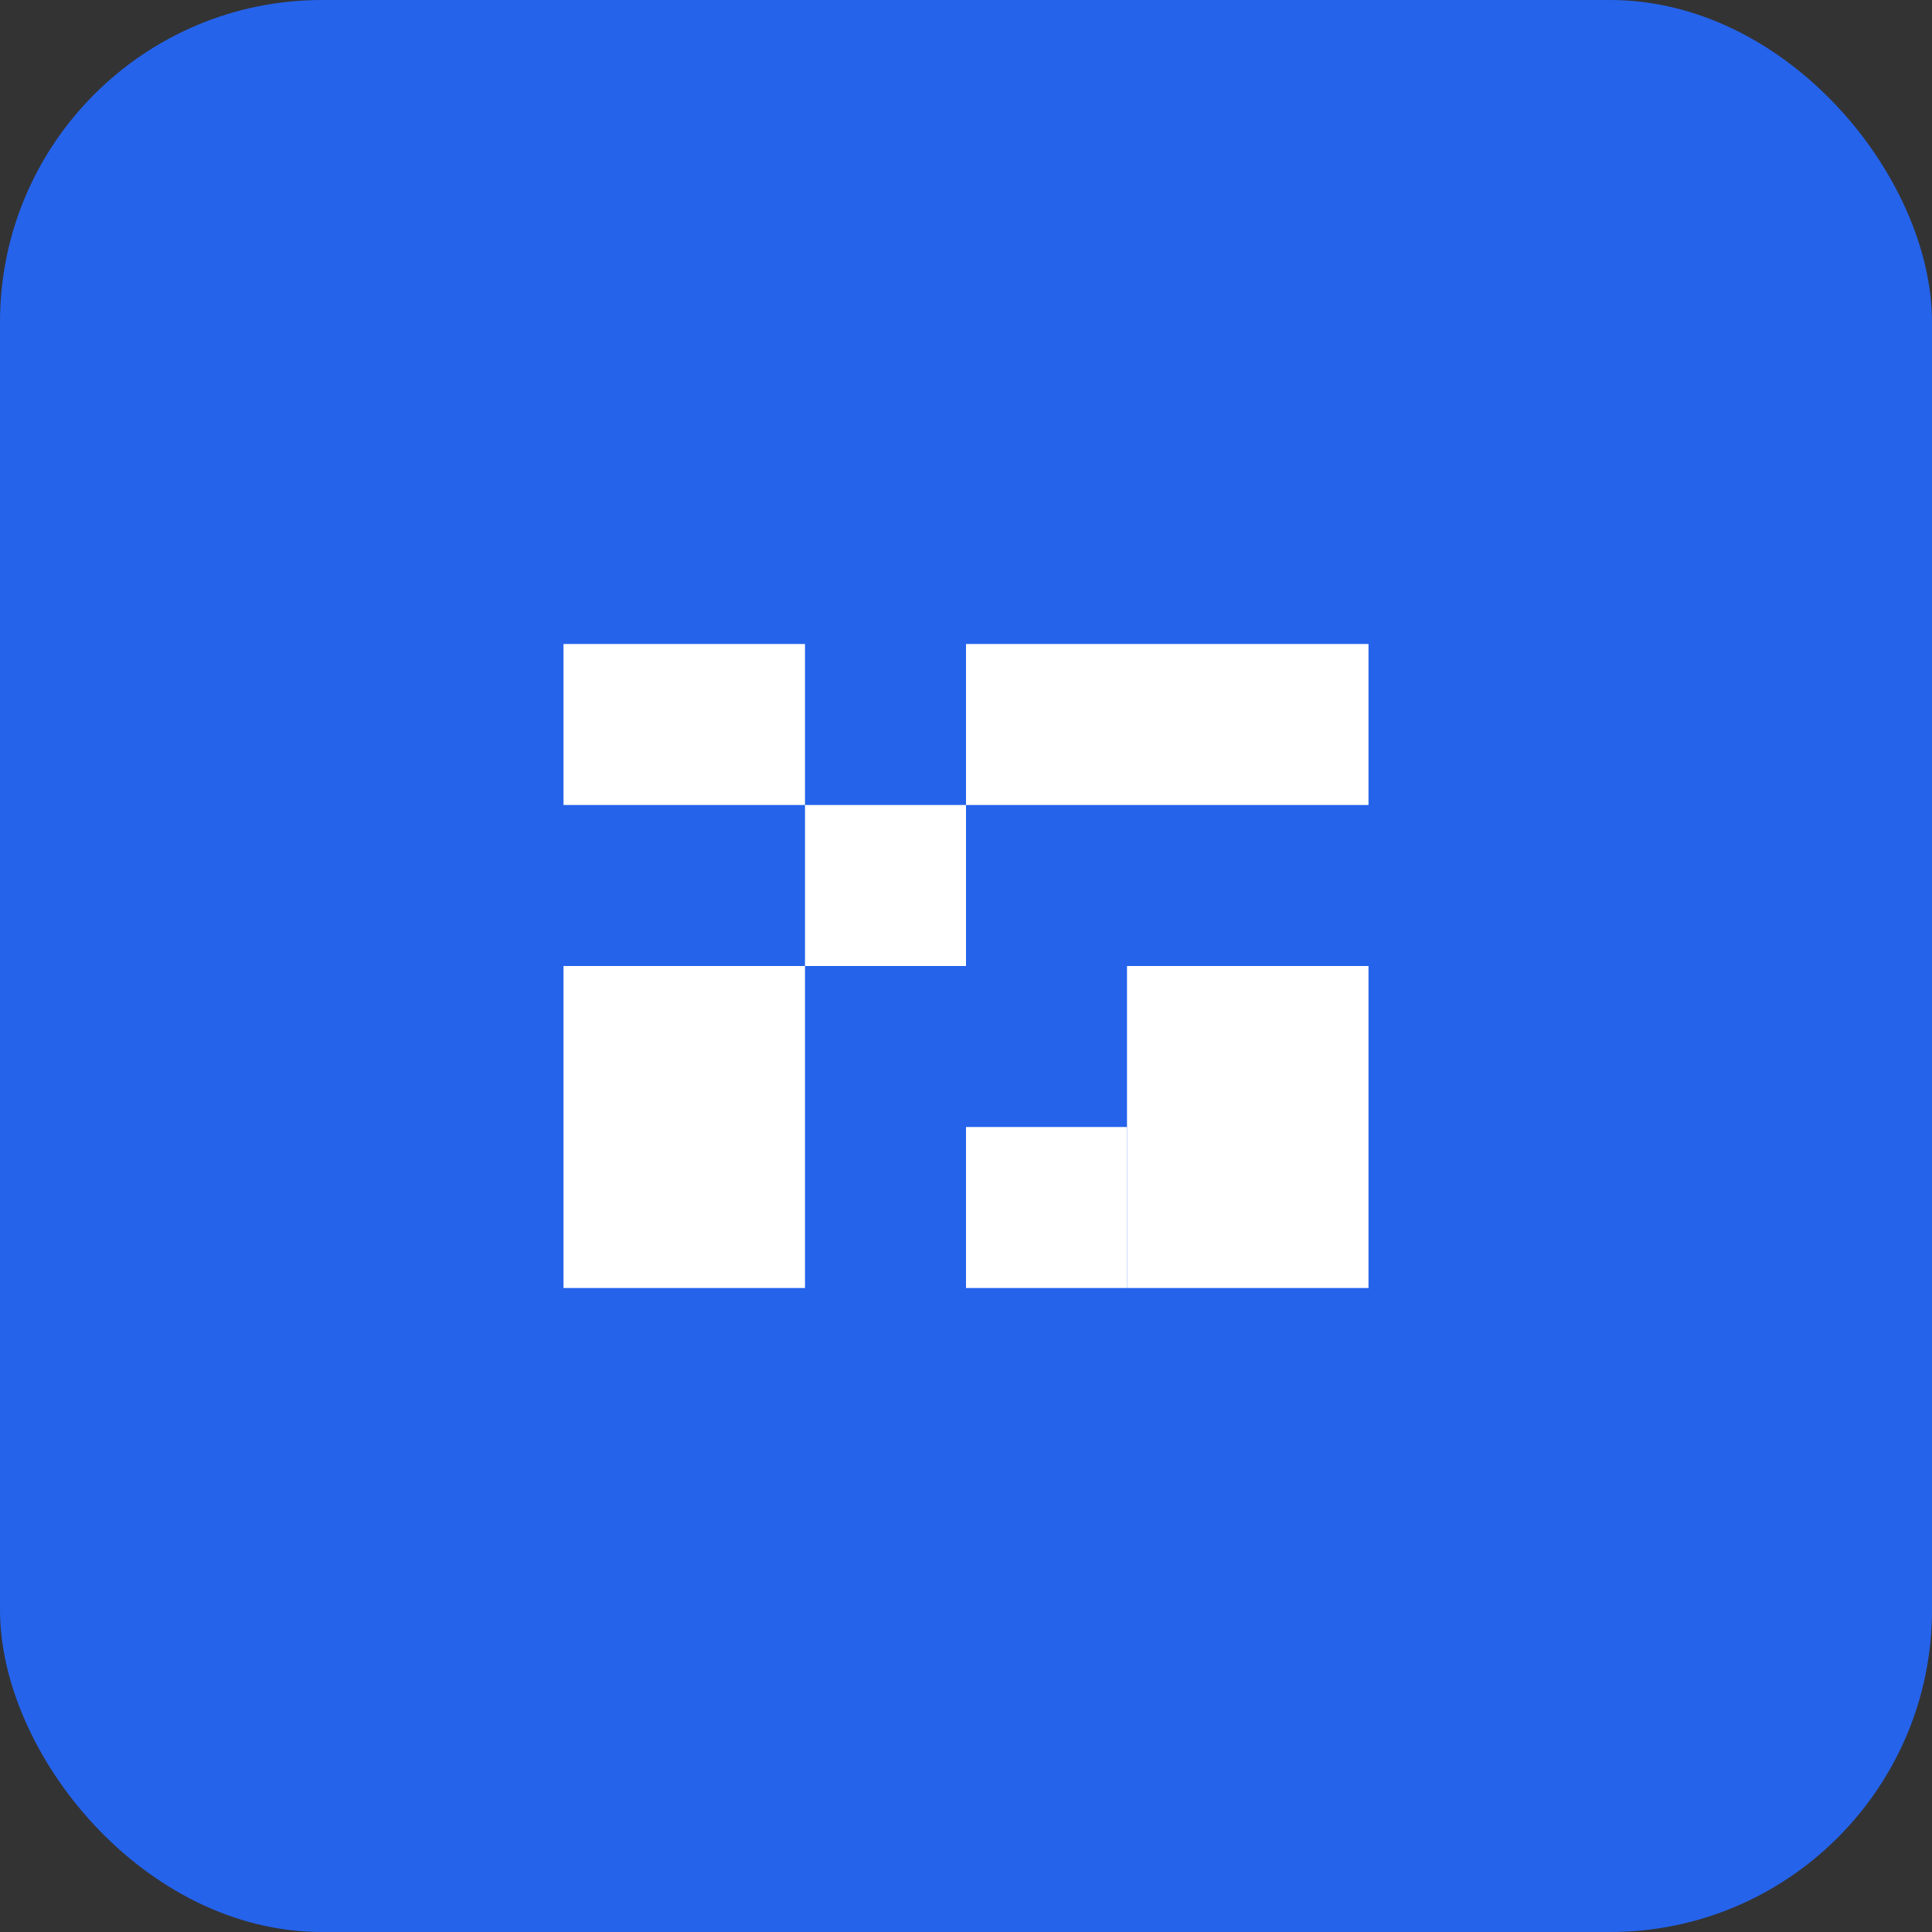 <svg width="48" height="48" viewBox="0 0 48 48" fill="none" xmlns="http://www.w3.org/2000/svg">
  <rect x="0" y="0" width="48" height="48" fill="#333333" stroke="none"/>
  <rect width="48" height="48" rx="8" fill="#2563EB"/>
  <path d="M14 24H20V32H14V24Z" fill="white"/>
  <path d="M14 16H20V20H14V16Z" fill="white"/>
  <path d="M24 16H34V20H24V16Z" fill="white"/>
  <path d="M28 24H34V32H28V24Z" fill="white"/>
  <path d="M24 28H28V32H24V28Z" fill="white"/>
  <path d="M20 20H24V24H20V20Z" fill="white"/>
</svg>

